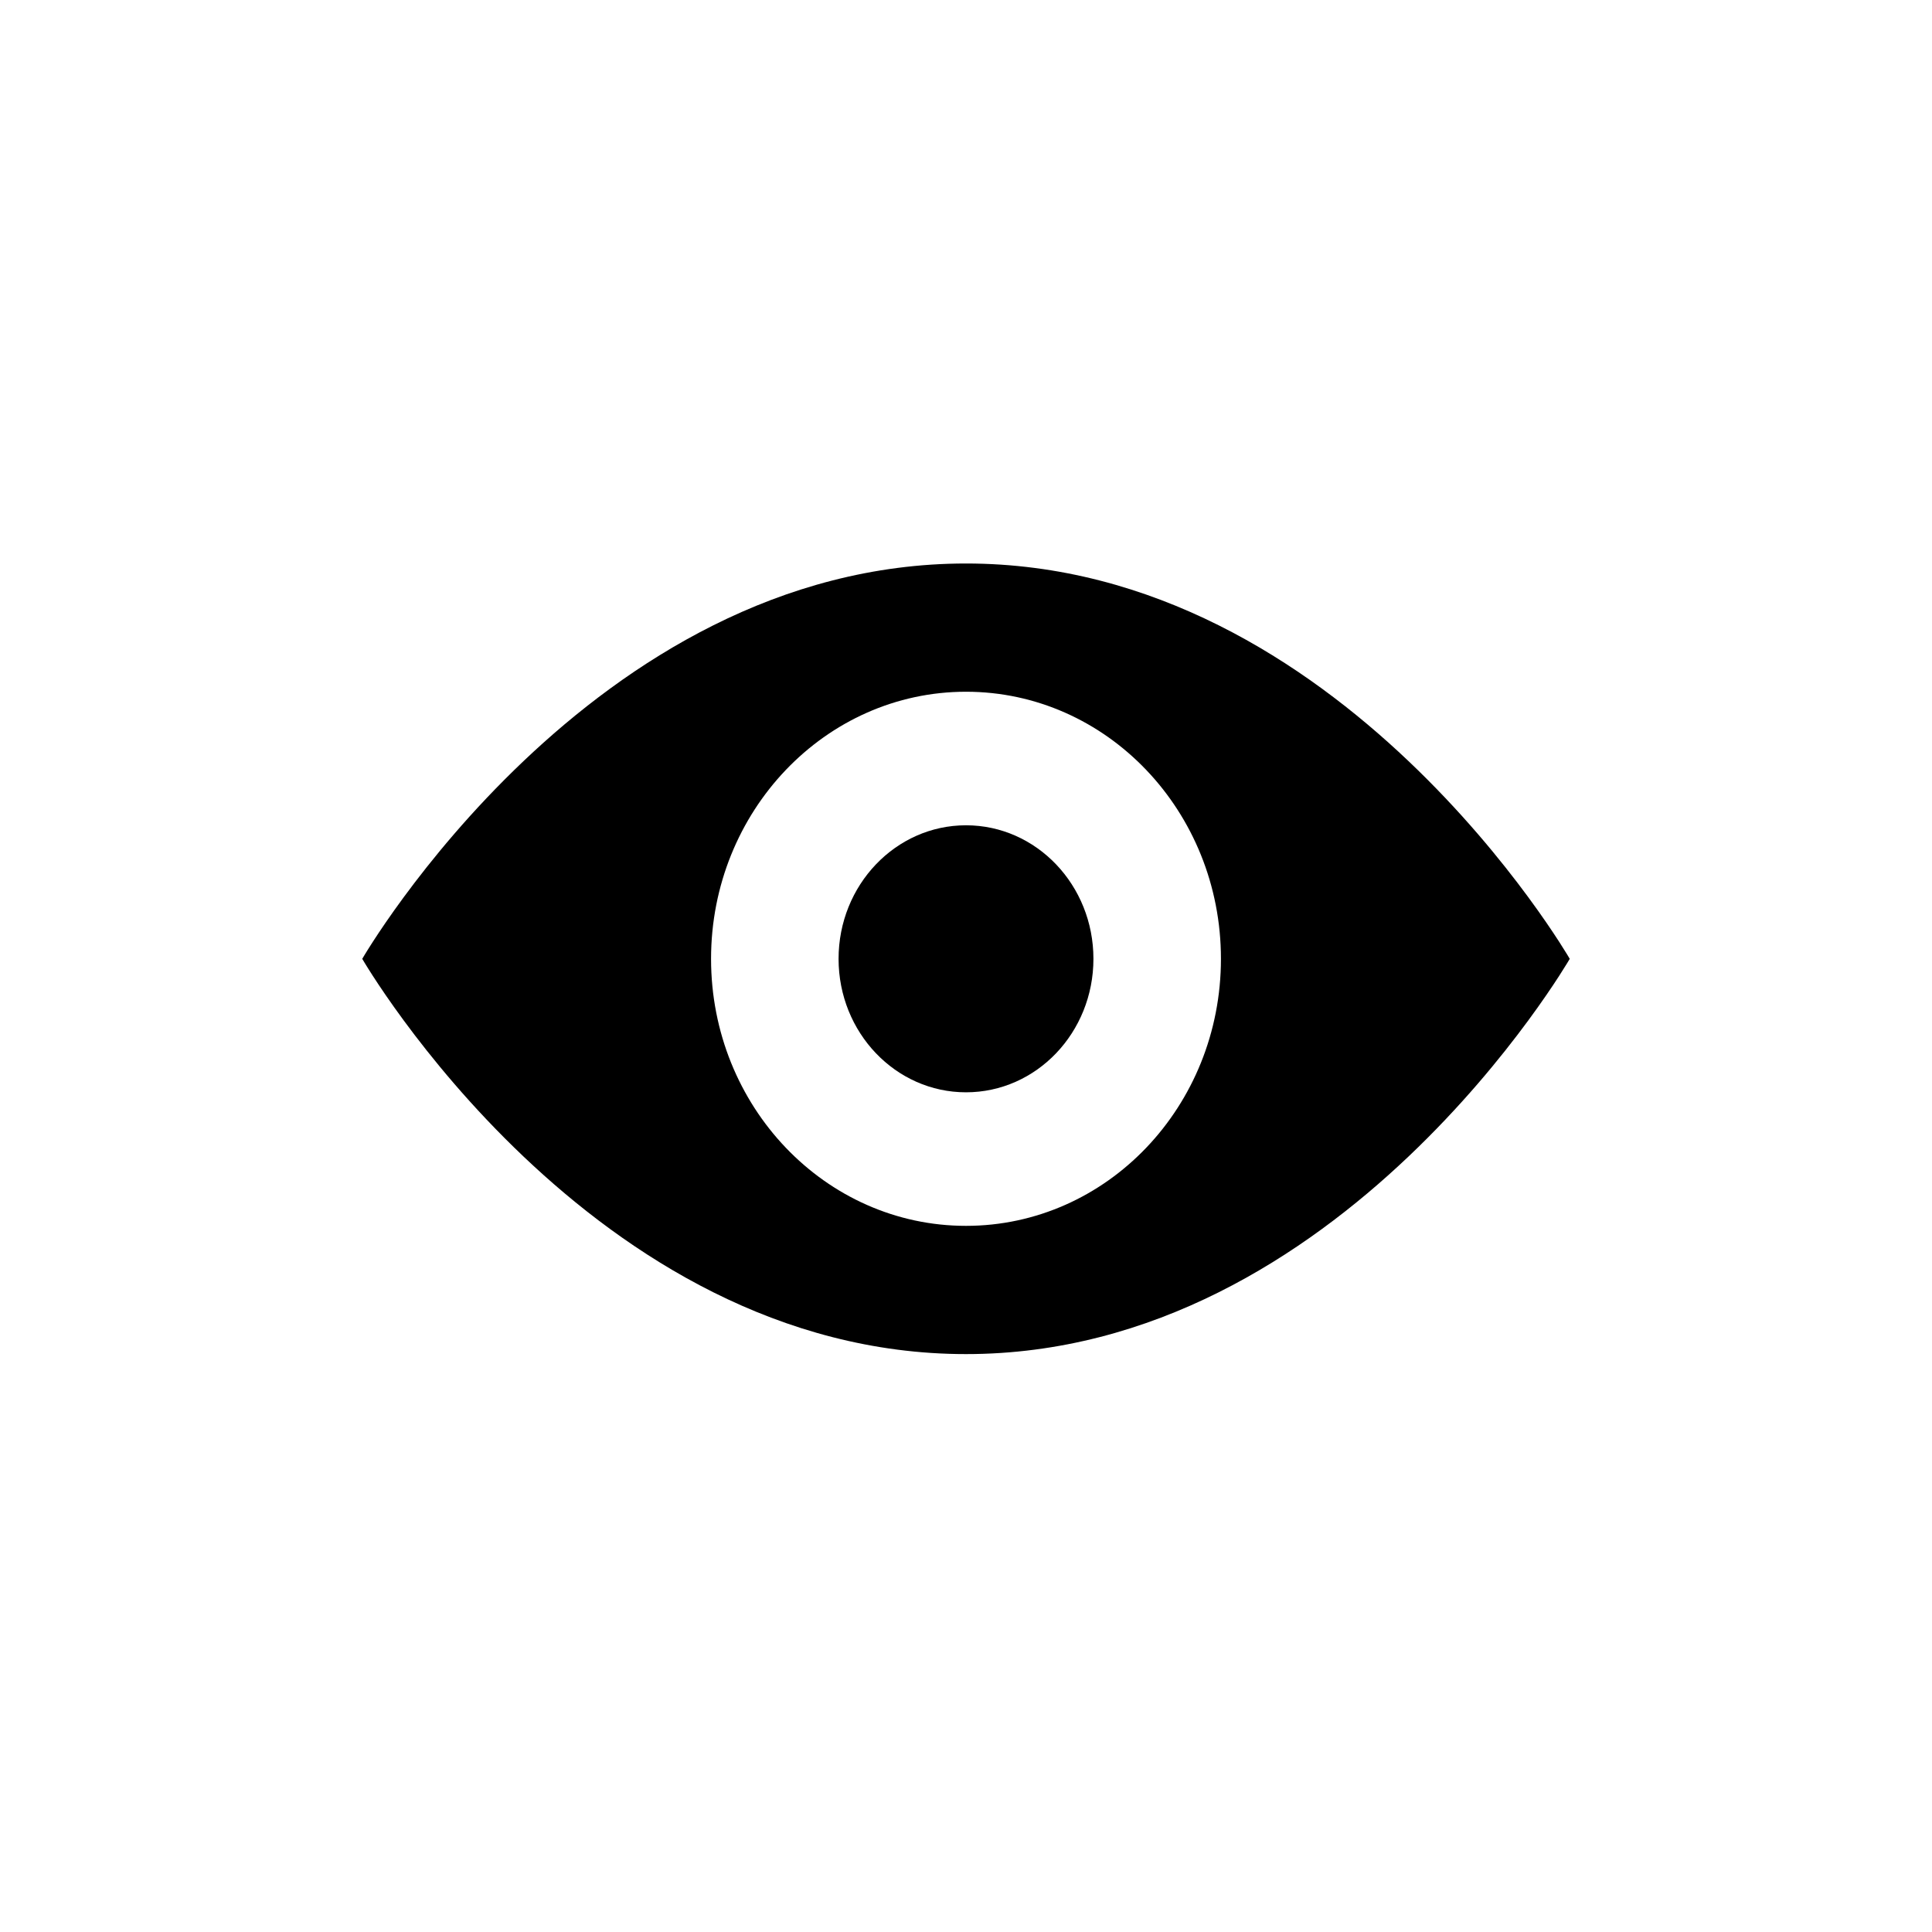 <?xml version="1.0" encoding="UTF-8"?>
<!-- original viewBox="0 0 15 10" -->
<svg width="24px" height="24px" viewBox="-4.5 -7 24 24" version="1.1" xmlns="http://www.w3.org/2000/svg" xmlns:xlink="http://www.w3.org/1999/xlink">
  <!-- Generator: Sketch 48.2 (47327) - http://www.bohemiancoding.com/sketch -->
  <desc>Created with Sketch.</desc>
  <defs></defs>
  <g id="Symbols" stroke="none" stroke-width="1" fill-rule="evenodd">
    <g id="Layer_Admin_Buttons" transform="translate(0, -3)">
      <g id="Page-1" transform="translate(0, 3)">
        <path d="M7.5,3.252 C6.626,3.252 5.917,3.995 5.917,4.911 C5.917,5.827 6.626,6.569 7.5,6.569 C8.375,6.569 9.083,5.827 9.083,4.911 C9.083,3.995 8.375,3.252 7.5,3.252" id="Fill-1"></path>
        <path d="M7.5,8.228 C5.752,8.228 4.333,6.744 4.333,4.911 C4.333,3.08 5.752,1.593 7.5,1.593 C9.25,1.593 10.667,3.08 10.667,4.911 C10.667,6.744 9.25,8.228 7.5,8.228 M7.5,0 C2.84,0 0,4.911 0,4.911 C0,4.911 2.84,9.821 7.5,9.821 C12.161,9.821 15,4.911 15,4.911 C15,4.911 12.161,0 7.5,0" id="Fill-3"></path>
      </g>
    </g>
  </g>
</svg>
